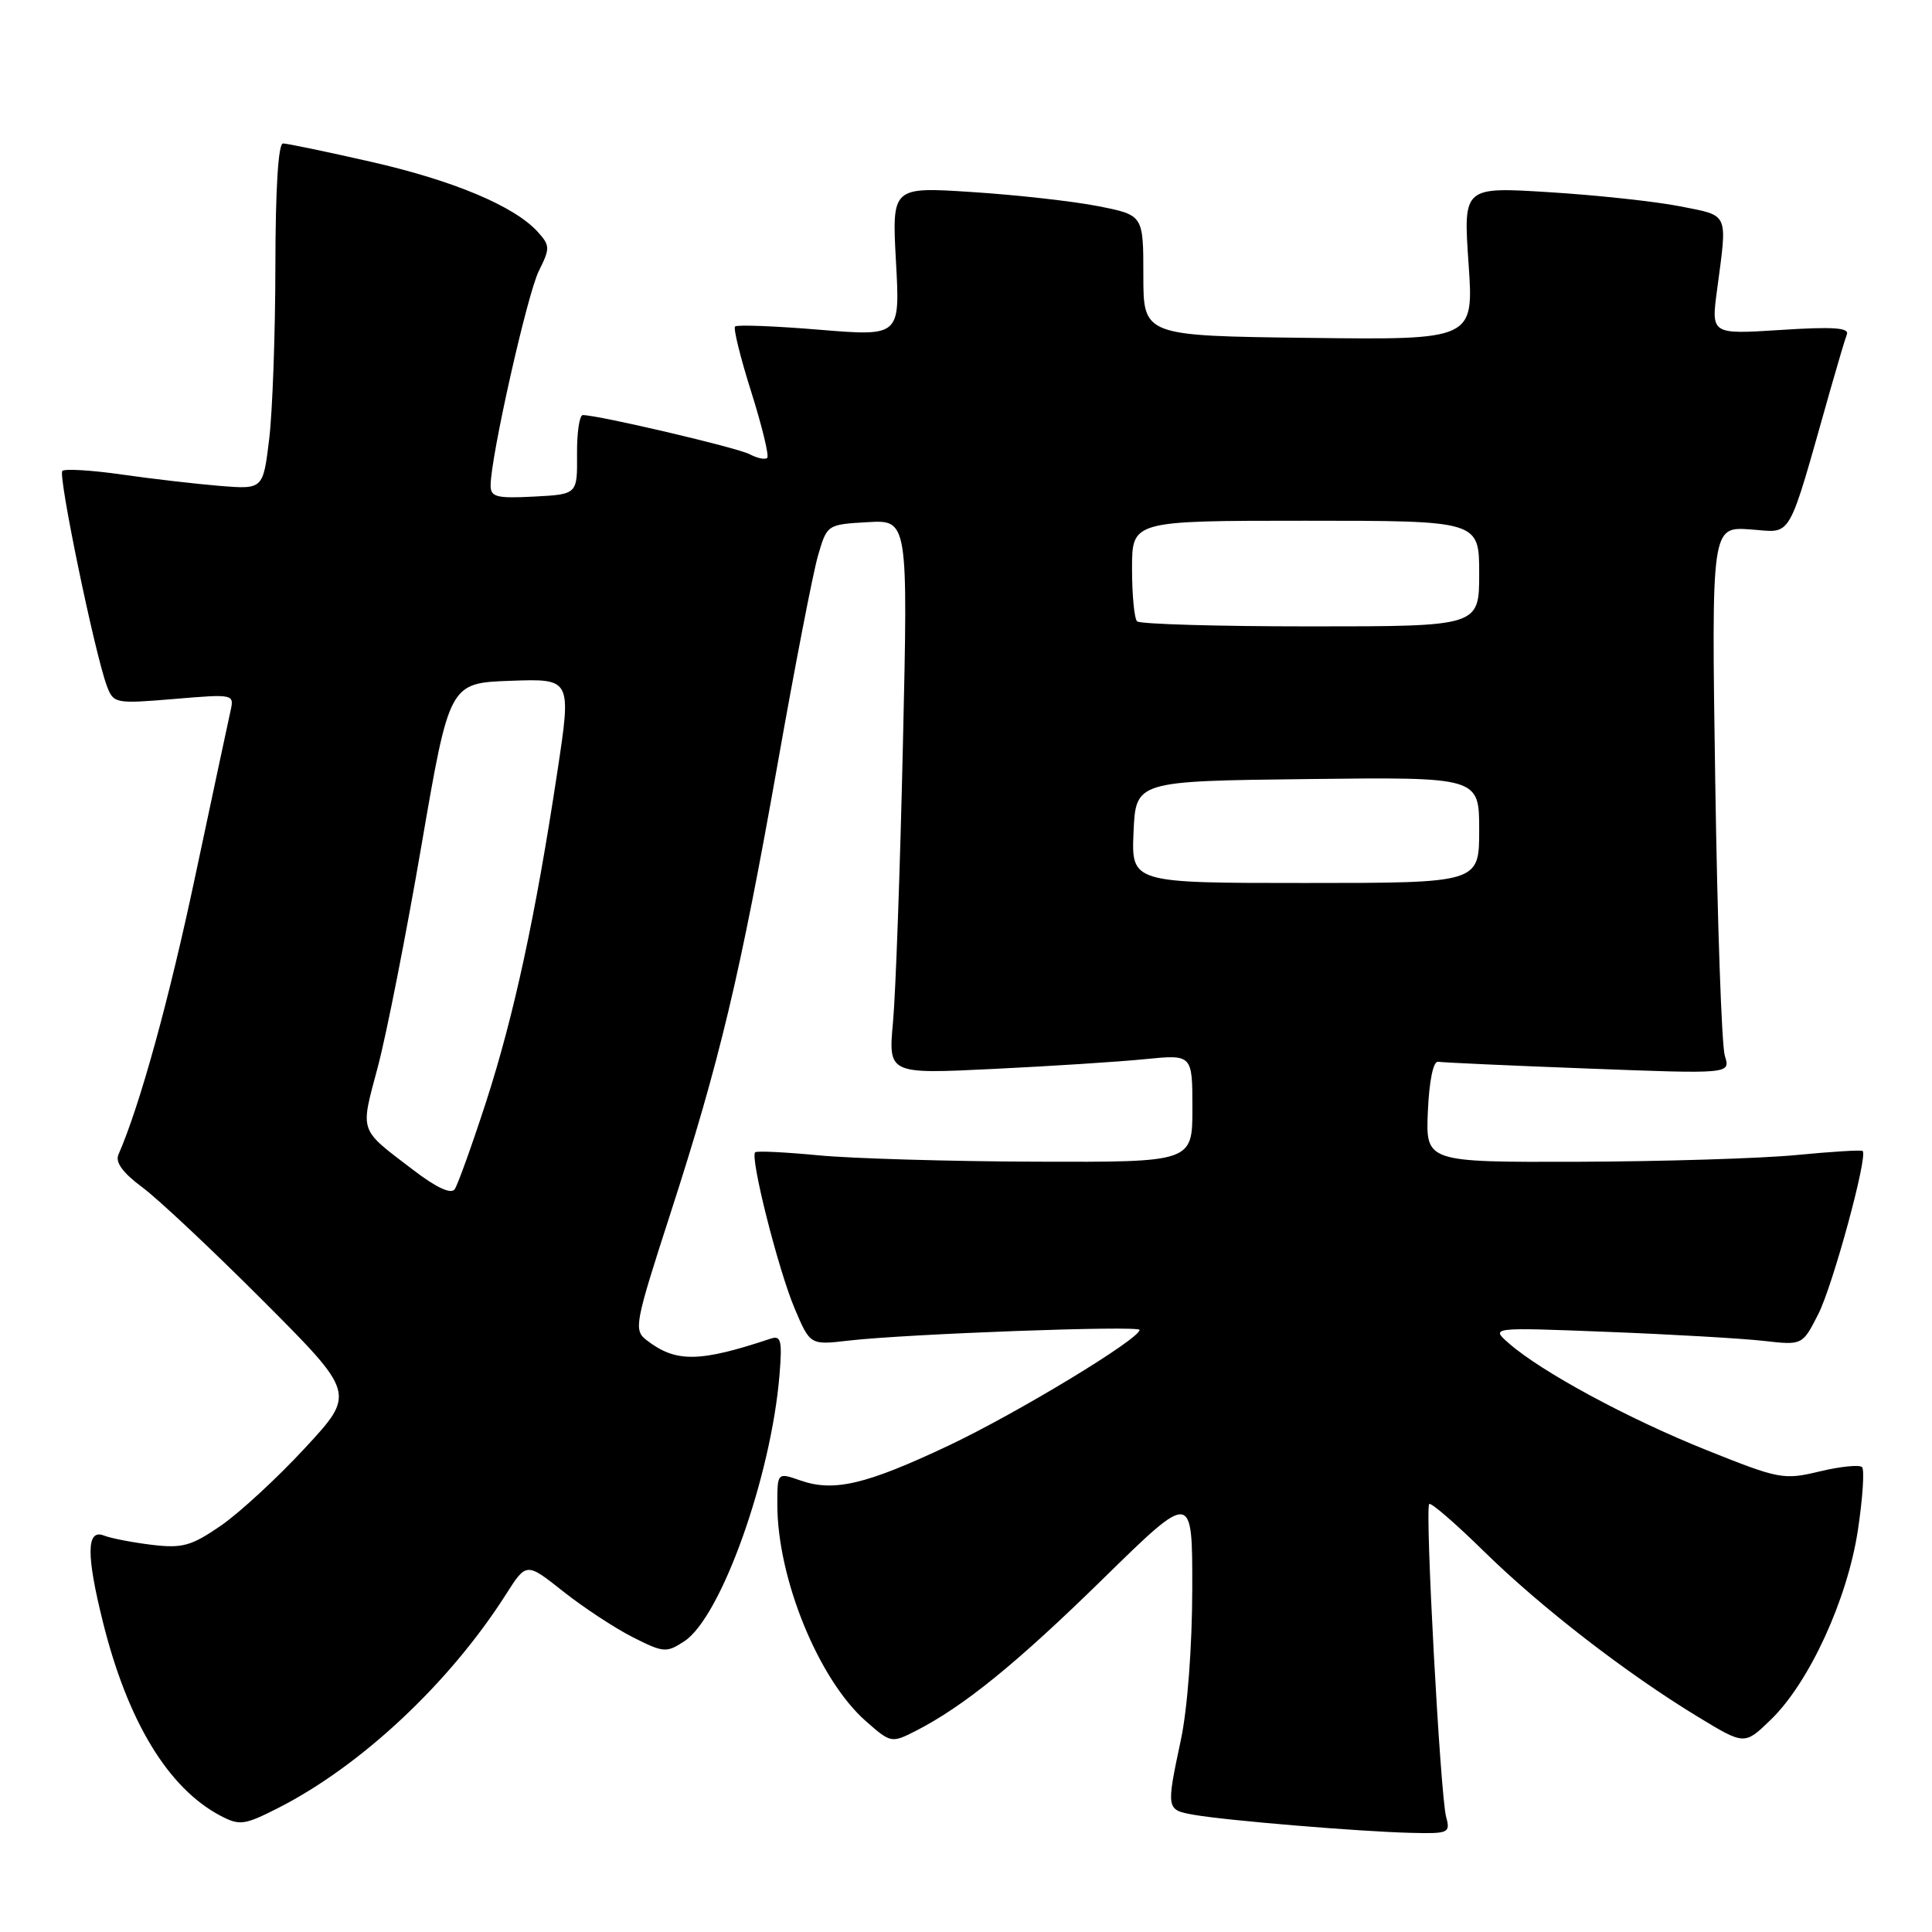 <?xml version="1.0" encoding="UTF-8" standalone="no"?>
<!DOCTYPE svg PUBLIC "-//W3C//DTD SVG 1.1//EN" "http://www.w3.org/Graphics/SVG/1.1/DTD/svg11.dtd" >
<svg xmlns="http://www.w3.org/2000/svg" xmlns:xlink="http://www.w3.org/1999/xlink" version="1.1" viewBox="0 0 256 256">
 <g >
 <path fill="currentColor"
d=" M 191.62 240.75 C 190.85 237.93 188.79 199.87 189.38 199.29 C 189.61 199.05 192.89 201.89 196.65 205.58 C 204.18 212.97 215.51 221.74 225.02 227.51 C 231.16 231.24 231.16 231.24 234.64 227.87 C 239.72 222.96 244.78 211.96 246.18 202.76 C 246.82 198.50 247.07 194.74 246.73 194.40 C 246.39 194.06 243.87 194.31 241.12 194.97 C 236.33 196.12 235.76 196.01 226.06 192.12 C 215.71 187.97 204.29 181.80 199.95 178.01 C 197.50 175.87 197.50 175.87 213.00 176.48 C 221.53 176.81 230.82 177.35 233.66 177.67 C 238.83 178.26 238.83 178.26 240.93 174.13 C 242.86 170.35 247.54 153.16 246.81 152.51 C 246.64 152.35 242.68 152.60 238.00 153.05 C 233.32 153.50 220.37 153.90 209.20 153.94 C 188.91 154.00 188.91 154.00 189.20 147.25 C 189.38 143.19 189.92 140.57 190.56 140.69 C 191.14 140.79 200.10 141.20 210.47 141.59 C 229.31 142.31 229.31 142.31 228.55 139.91 C 228.13 138.58 227.56 122.27 227.28 103.65 C 226.77 69.79 226.77 69.79 231.92 70.15 C 237.64 70.54 236.70 72.18 242.57 51.50 C 243.51 48.20 244.47 44.96 244.72 44.31 C 245.06 43.42 242.87 43.27 235.95 43.72 C 226.73 44.31 226.73 44.31 227.52 38.41 C 228.90 28.02 229.17 28.64 222.63 27.34 C 219.40 26.70 211.61 25.86 205.32 25.47 C 193.89 24.75 193.89 24.75 194.59 34.90 C 195.29 45.04 195.29 45.04 173.39 44.77 C 151.50 44.50 151.50 44.50 151.50 36.50 C 151.50 28.50 151.50 28.50 145.52 27.32 C 142.23 26.67 134.73 25.83 128.85 25.45 C 118.18 24.75 118.18 24.75 118.72 34.66 C 119.27 44.57 119.27 44.57 108.56 43.69 C 102.68 43.20 97.65 43.01 97.40 43.26 C 97.15 43.52 98.12 47.43 99.55 51.95 C 100.98 56.48 101.93 60.41 101.66 60.67 C 101.39 60.94 100.35 60.72 99.34 60.19 C 97.71 59.32 79.29 55.00 77.22 55.00 C 76.78 55.00 76.43 57.36 76.46 60.25 C 76.50 65.50 76.50 65.50 70.75 65.80 C 65.77 66.06 65.00 65.86 65.01 64.30 C 65.03 60.47 69.87 38.97 71.40 35.90 C 72.90 32.89 72.89 32.54 71.26 30.73 C 68.18 27.32 60.06 23.91 49.12 21.43 C 43.28 20.10 38.05 19.01 37.50 19.01 C 36.87 19.00 36.50 25.08 36.49 35.25 C 36.48 44.19 36.11 54.50 35.67 58.17 C 34.86 64.84 34.86 64.84 29.18 64.39 C 26.06 64.13 20.20 63.46 16.17 62.88 C 12.14 62.30 8.58 62.09 8.26 62.40 C 7.67 62.99 12.56 86.61 14.16 90.89 C 15.04 93.22 15.26 93.27 23.05 92.62 C 31.00 91.95 31.05 91.96 30.54 94.22 C 30.26 95.48 28.17 105.28 25.89 116.00 C 22.41 132.46 18.54 146.48 15.69 153.00 C 15.25 154.01 16.28 155.41 18.84 157.31 C 20.94 158.86 28.15 165.64 34.88 172.38 C 47.11 184.64 47.11 184.64 40.42 191.86 C 36.74 195.84 31.71 200.48 29.25 202.17 C 25.35 204.85 24.17 205.18 20.14 204.70 C 17.59 204.39 14.71 203.84 13.75 203.46 C 11.45 202.57 11.42 206.04 13.64 214.94 C 16.92 228.12 22.30 236.97 29.24 240.61 C 31.74 241.92 32.40 241.83 36.76 239.62 C 47.82 234.02 59.57 223.01 67.05 211.25 C 69.75 207.01 69.75 207.01 74.62 210.87 C 77.31 213.00 81.45 215.72 83.83 216.93 C 87.92 219.00 88.30 219.03 90.67 217.48 C 95.54 214.29 102.18 195.69 103.29 182.17 C 103.66 177.60 103.49 176.92 102.11 177.38 C 92.65 180.53 89.55 180.57 85.68 177.58 C 83.95 176.24 84.09 175.46 88.82 160.84 C 95.36 140.64 98.07 129.25 103.05 101.16 C 105.32 88.32 107.72 75.94 108.38 73.66 C 109.58 69.51 109.59 69.50 114.95 69.19 C 120.32 68.88 120.32 68.88 119.64 98.69 C 119.27 115.09 118.68 131.61 118.33 135.41 C 117.70 142.32 117.70 142.32 131.60 141.64 C 139.25 141.27 148.31 140.69 151.75 140.34 C 158.00 139.72 158.00 139.72 158.00 146.86 C 158.00 154.00 158.00 154.00 137.25 153.93 C 125.84 153.89 112.90 153.51 108.50 153.09 C 104.10 152.67 100.31 152.48 100.07 152.68 C 99.34 153.27 103.11 168.22 105.29 173.37 C 107.35 178.23 107.35 178.23 112.42 177.64 C 120.05 176.75 151.00 175.61 151.00 176.22 C 151.00 177.42 134.81 187.23 125.75 191.52 C 114.77 196.71 110.50 197.72 106.06 196.17 C 103.00 195.10 103.00 195.10 103.00 199.34 C 103.00 209.16 108.48 222.58 114.74 228.07 C 118.02 230.96 118.14 230.98 121.29 229.38 C 127.67 226.13 134.72 220.41 146.25 209.11 C 158.00 197.61 158.00 197.61 157.98 210.55 C 157.97 218.11 157.35 226.41 156.48 230.50 C 154.51 239.81 154.51 239.82 158.25 240.48 C 162.53 241.23 180.08 242.69 186.87 242.86 C 191.97 242.99 192.20 242.89 191.62 240.75 Z  M 54.76 155.03 C 47.48 149.48 47.72 150.18 50.05 141.42 C 51.21 137.07 53.82 123.83 55.85 112.00 C 59.55 90.50 59.55 90.50 67.64 90.21 C 75.72 89.92 75.72 89.92 73.86 102.21 C 70.96 121.39 68.10 134.59 64.41 146.00 C 62.53 151.78 60.66 156.98 60.25 157.58 C 59.76 158.27 57.83 157.38 54.76 155.03 Z  M 150.20 110.25 C 150.50 103.50 150.50 103.50 173.25 103.23 C 196.00 102.96 196.00 102.96 196.00 109.98 C 196.00 117.00 196.00 117.00 172.95 117.00 C 149.91 117.00 149.91 117.00 150.20 110.25 Z  M 150.67 82.33 C 150.30 81.97 150.00 78.82 150.00 75.33 C 150.00 69.00 150.00 69.00 173.00 69.00 C 196.00 69.00 196.00 69.00 196.00 76.00 C 196.00 83.00 196.00 83.00 173.67 83.00 C 161.38 83.00 151.03 82.70 150.67 82.33 Z "/>
</g>
</svg>